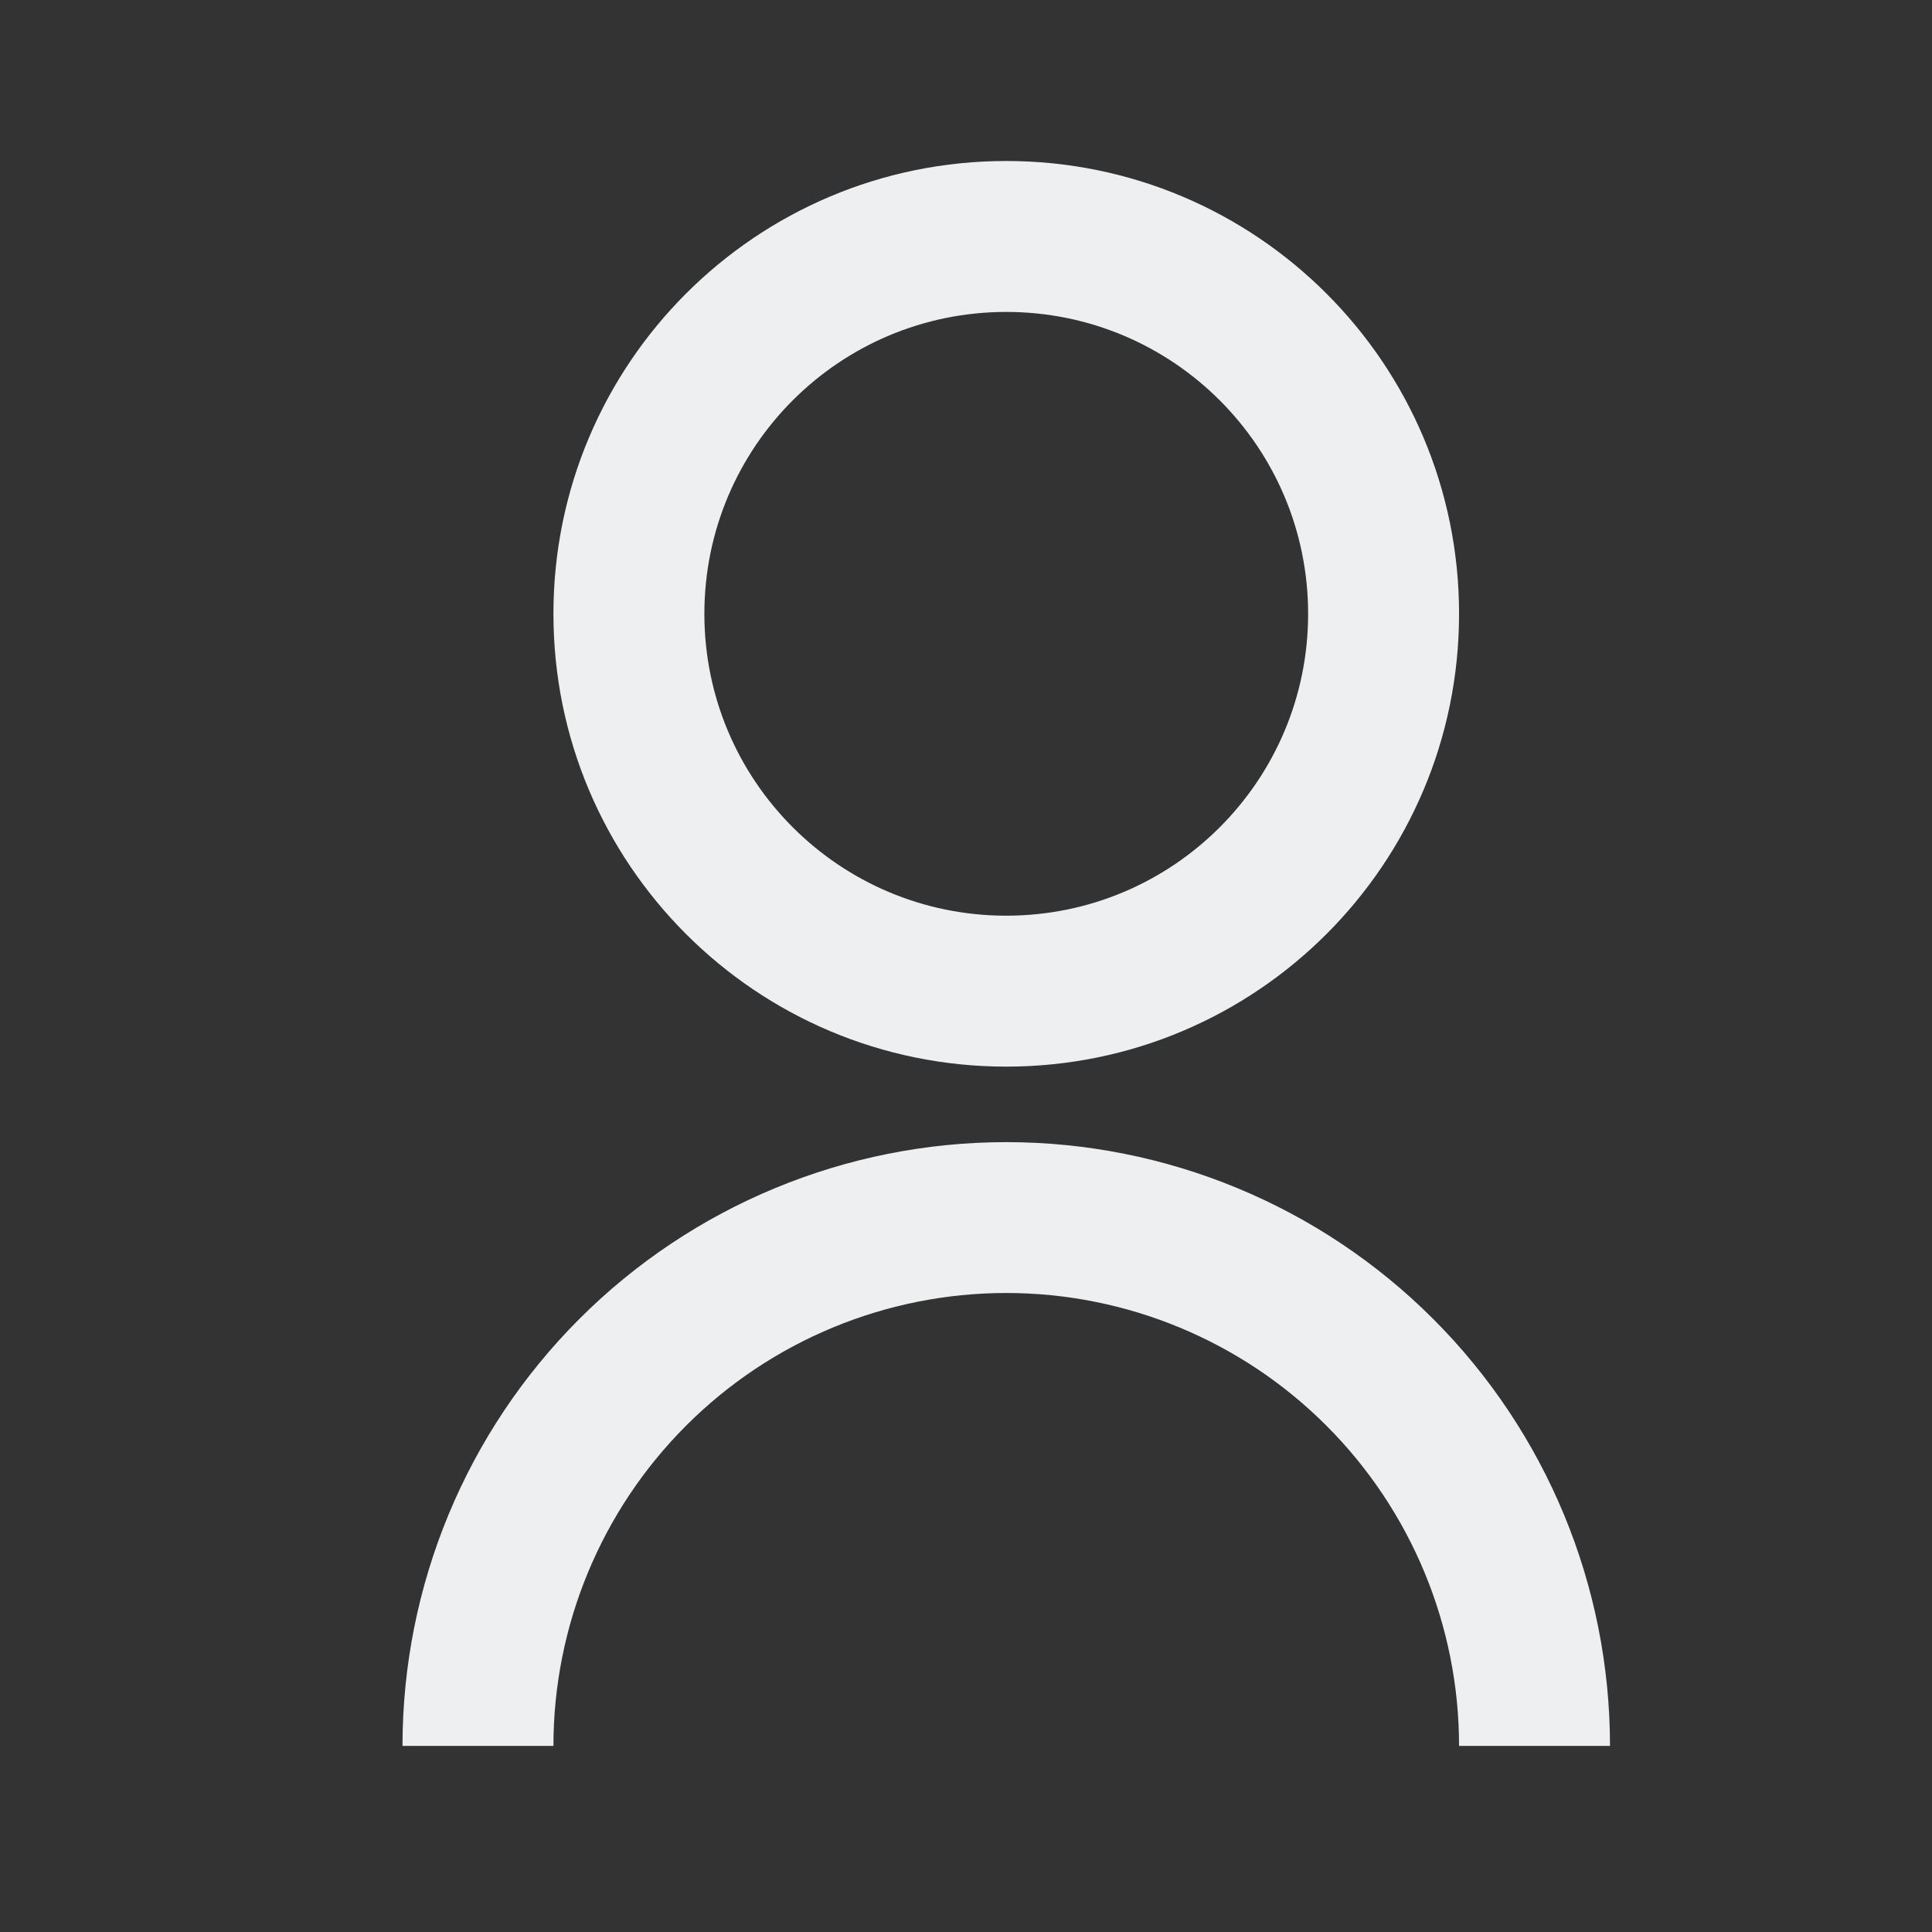 <svg width="24" height="24" viewBox="0 0 24 24" fill="none" xmlns="http://www.w3.org/2000/svg">
<rect x="0" y="0" width="24" height="24" fill="#333333" stroke="none"/>
<g clip-path="url(#clip0_154_5133)">
<g clip-path="url(#clip1_154_5133)">
<path d="M5 21.688C5 19.698 5.79 17.791 7.197 16.384C8.603 14.978 10.511 14.188 12.5 14.188C14.489 14.188 16.397 14.978 17.803 16.384C19.21 17.791 20 19.698 20 21.688H18.125C18.125 20.196 17.532 18.765 16.477 17.71C15.423 16.655 13.992 16.062 12.5 16.062C11.008 16.062 9.577 16.655 8.523 17.71C7.468 18.765 6.875 20.196 6.875 21.688H5ZM12.5 13.25C9.392 13.25 6.875 10.733 6.875 7.625C6.875 4.517 9.392 2 12.5 2C15.608 2 18.125 4.517 18.125 7.625C18.125 10.733 15.608 13.25 12.5 13.25ZM12.5 11.375C14.572 11.375 16.25 9.697 16.25 7.625C16.25 5.553 14.572 3.875 12.5 3.875C10.428 3.875 8.75 5.553 8.75 7.625C8.75 9.697 10.428 11.375 12.5 11.375Z" fill="#EEEFF0"/>
</g>
</g>
<defs>
<clipPath id="clip0_154_5133">
<rect width="24" height="24" fill="white"/>
</clipPath>
<clipPath id="clip1_154_5133">
<rect width="24" height="24" fill="white"/>
</clipPath>
</defs>
</svg>
